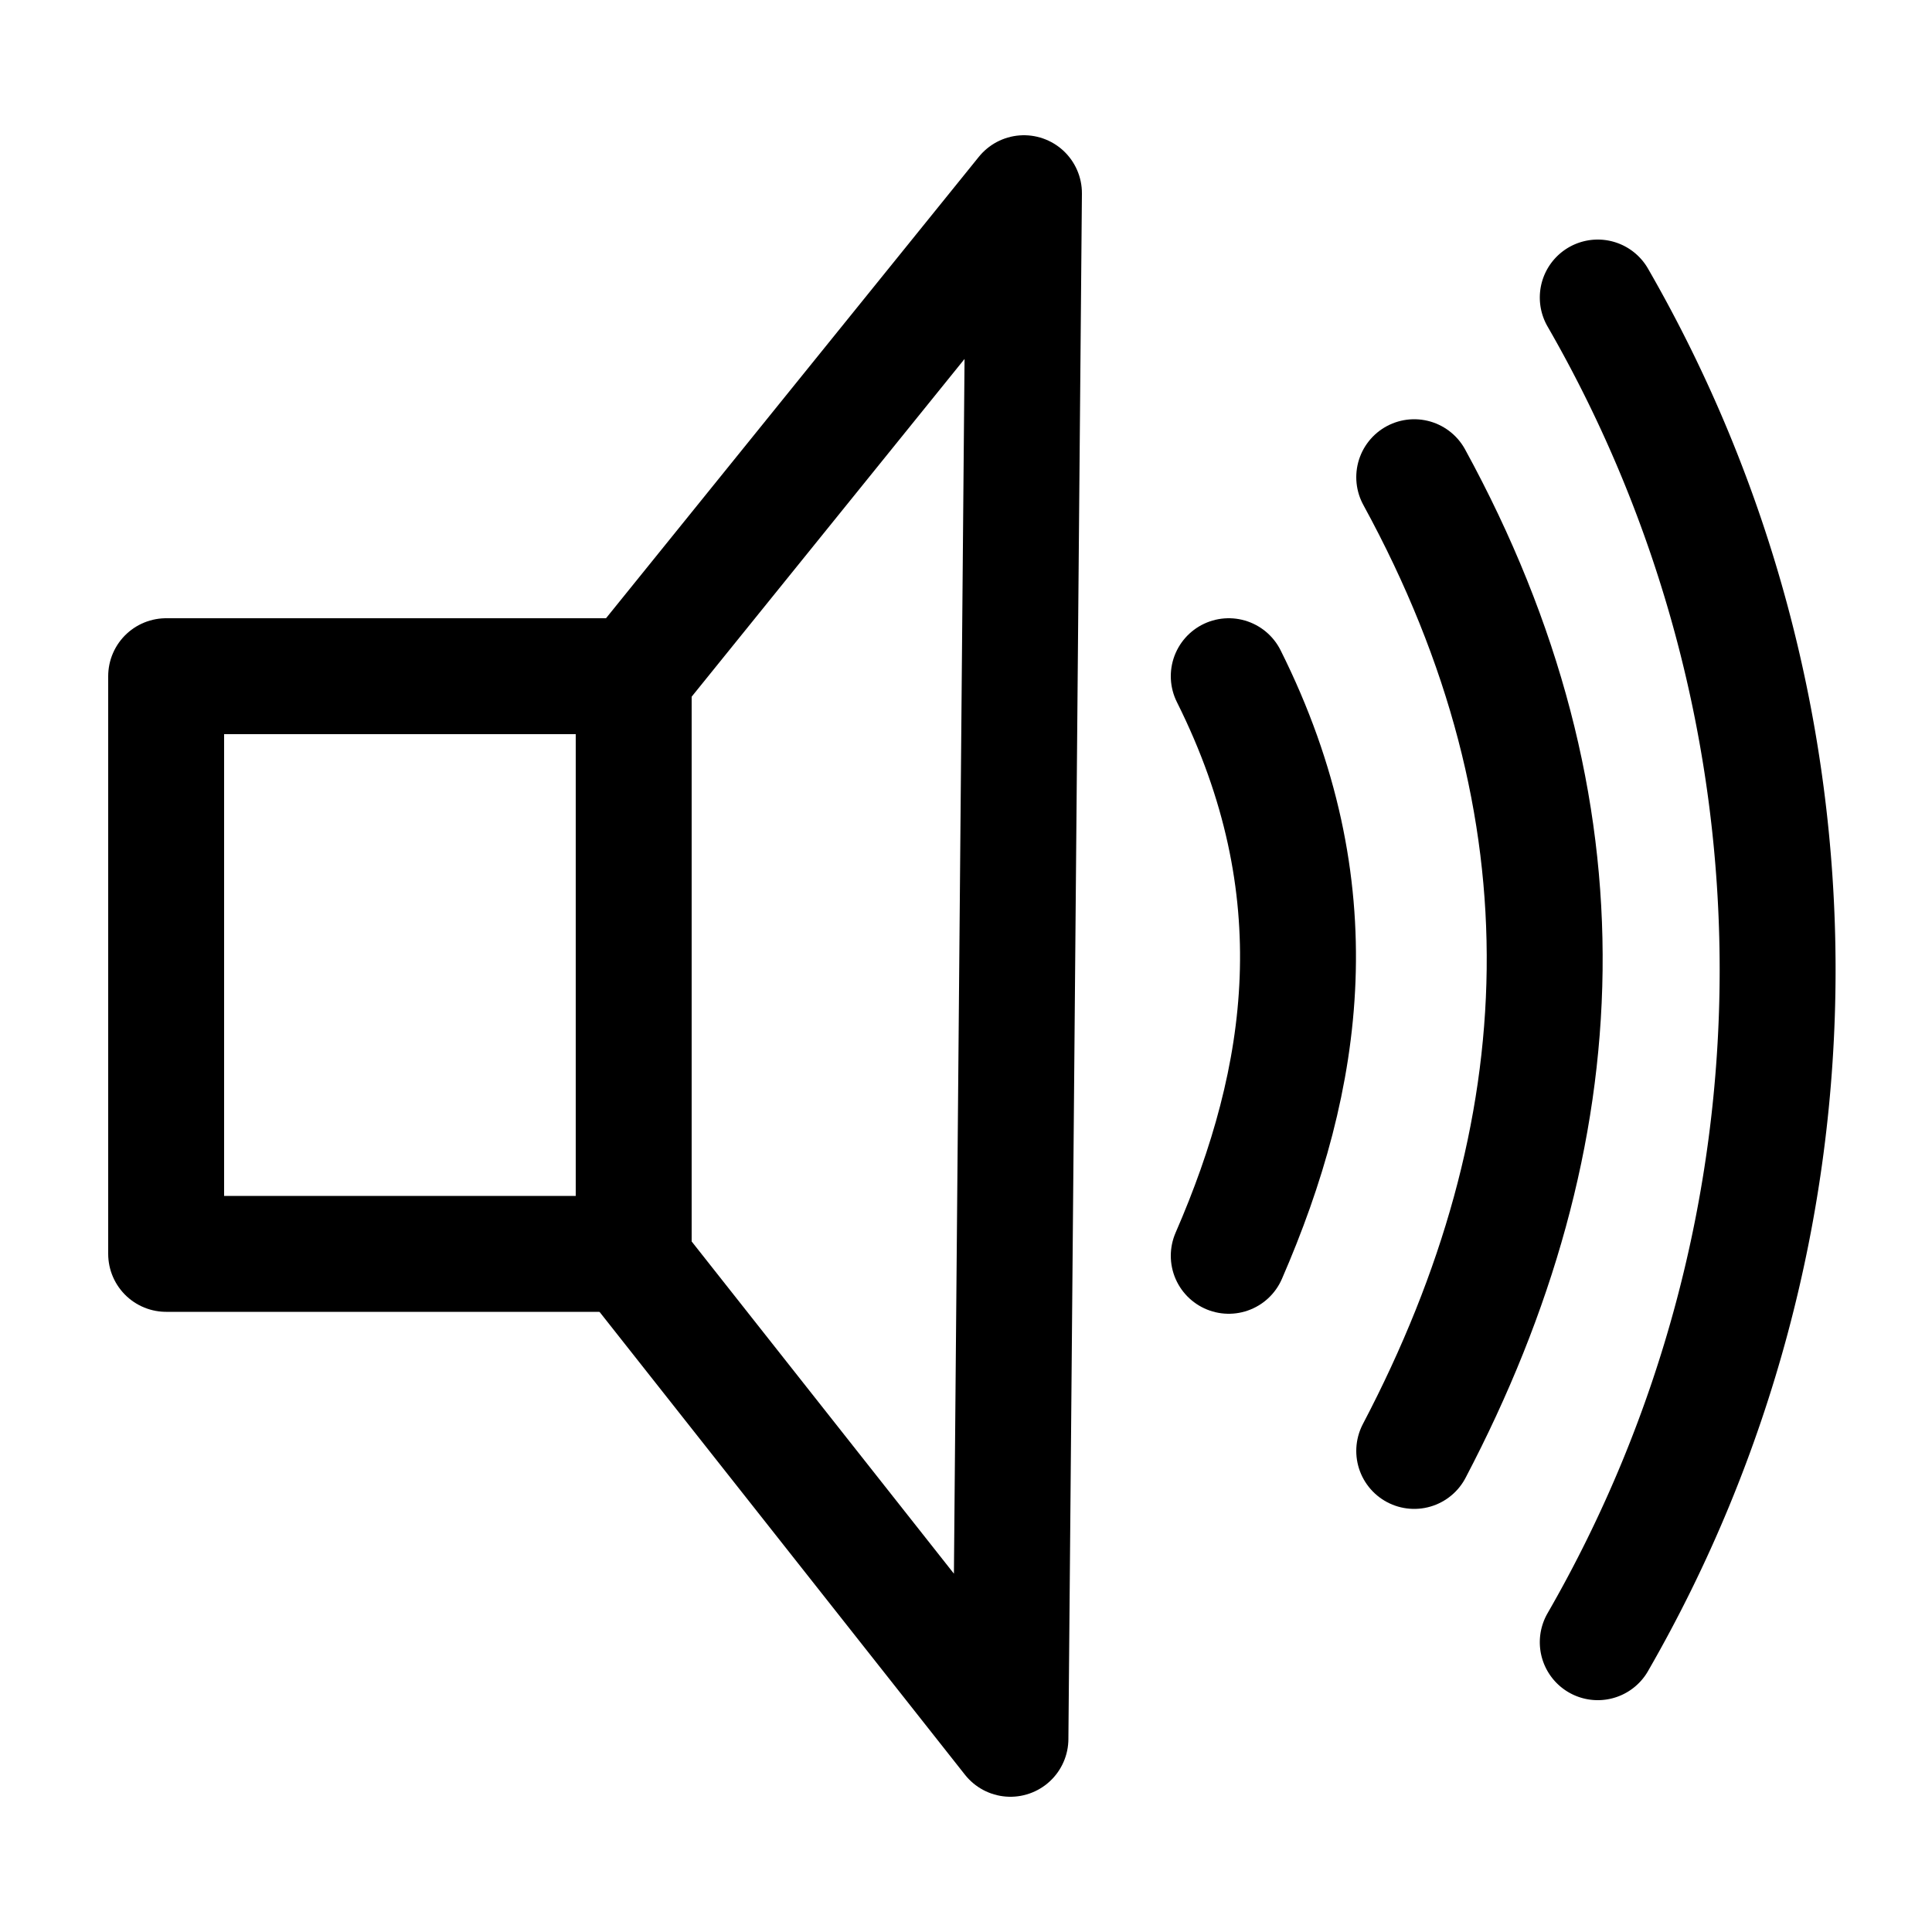 <svg xmlns="http://www.w3.org/2000/svg" height="100" width="100">
  <g stroke-width="6" stroke="#000" fill="none">
    <path d="m53 10-.7 80-19.5-24.7V35z" style="fill:none;stroke:#000;stroke-width:6;stroke-linecap:butt;stroke-linejoin:round;stroke-miterlimit:4;stroke-dasharray:none;stroke-opacity:1"/>
    <path d="M63.6 35c5.5 11 4 20.8 0 30M73.2 24.7c9.4 17.2 8.6 34 0 50.4" style="fill:none;stroke:#000;stroke-width:6;stroke-linecap:round;stroke-linejoin:miter;stroke-miterlimit:4;stroke-dasharray:none;stroke-opacity:1"/>
    <path d="M32.8 35H8.6v29.9h24.1" style="fill:none;stroke:#000;stroke-width:6;stroke-linecap:butt;stroke-linejoin:round;stroke-opacity:1;stroke-miterlimit:4;stroke-dasharray:none"/>
    <path d="M82.7 15.4a69.7 69.7 0 0 1 0 69.6" style="fill:none;stroke:#000;stroke-width:6;stroke-linecap:round;stroke-linejoin:miter;stroke-miterlimit:4;stroke-dasharray:none;stroke-opacity:1"/>
  </g>
</svg>